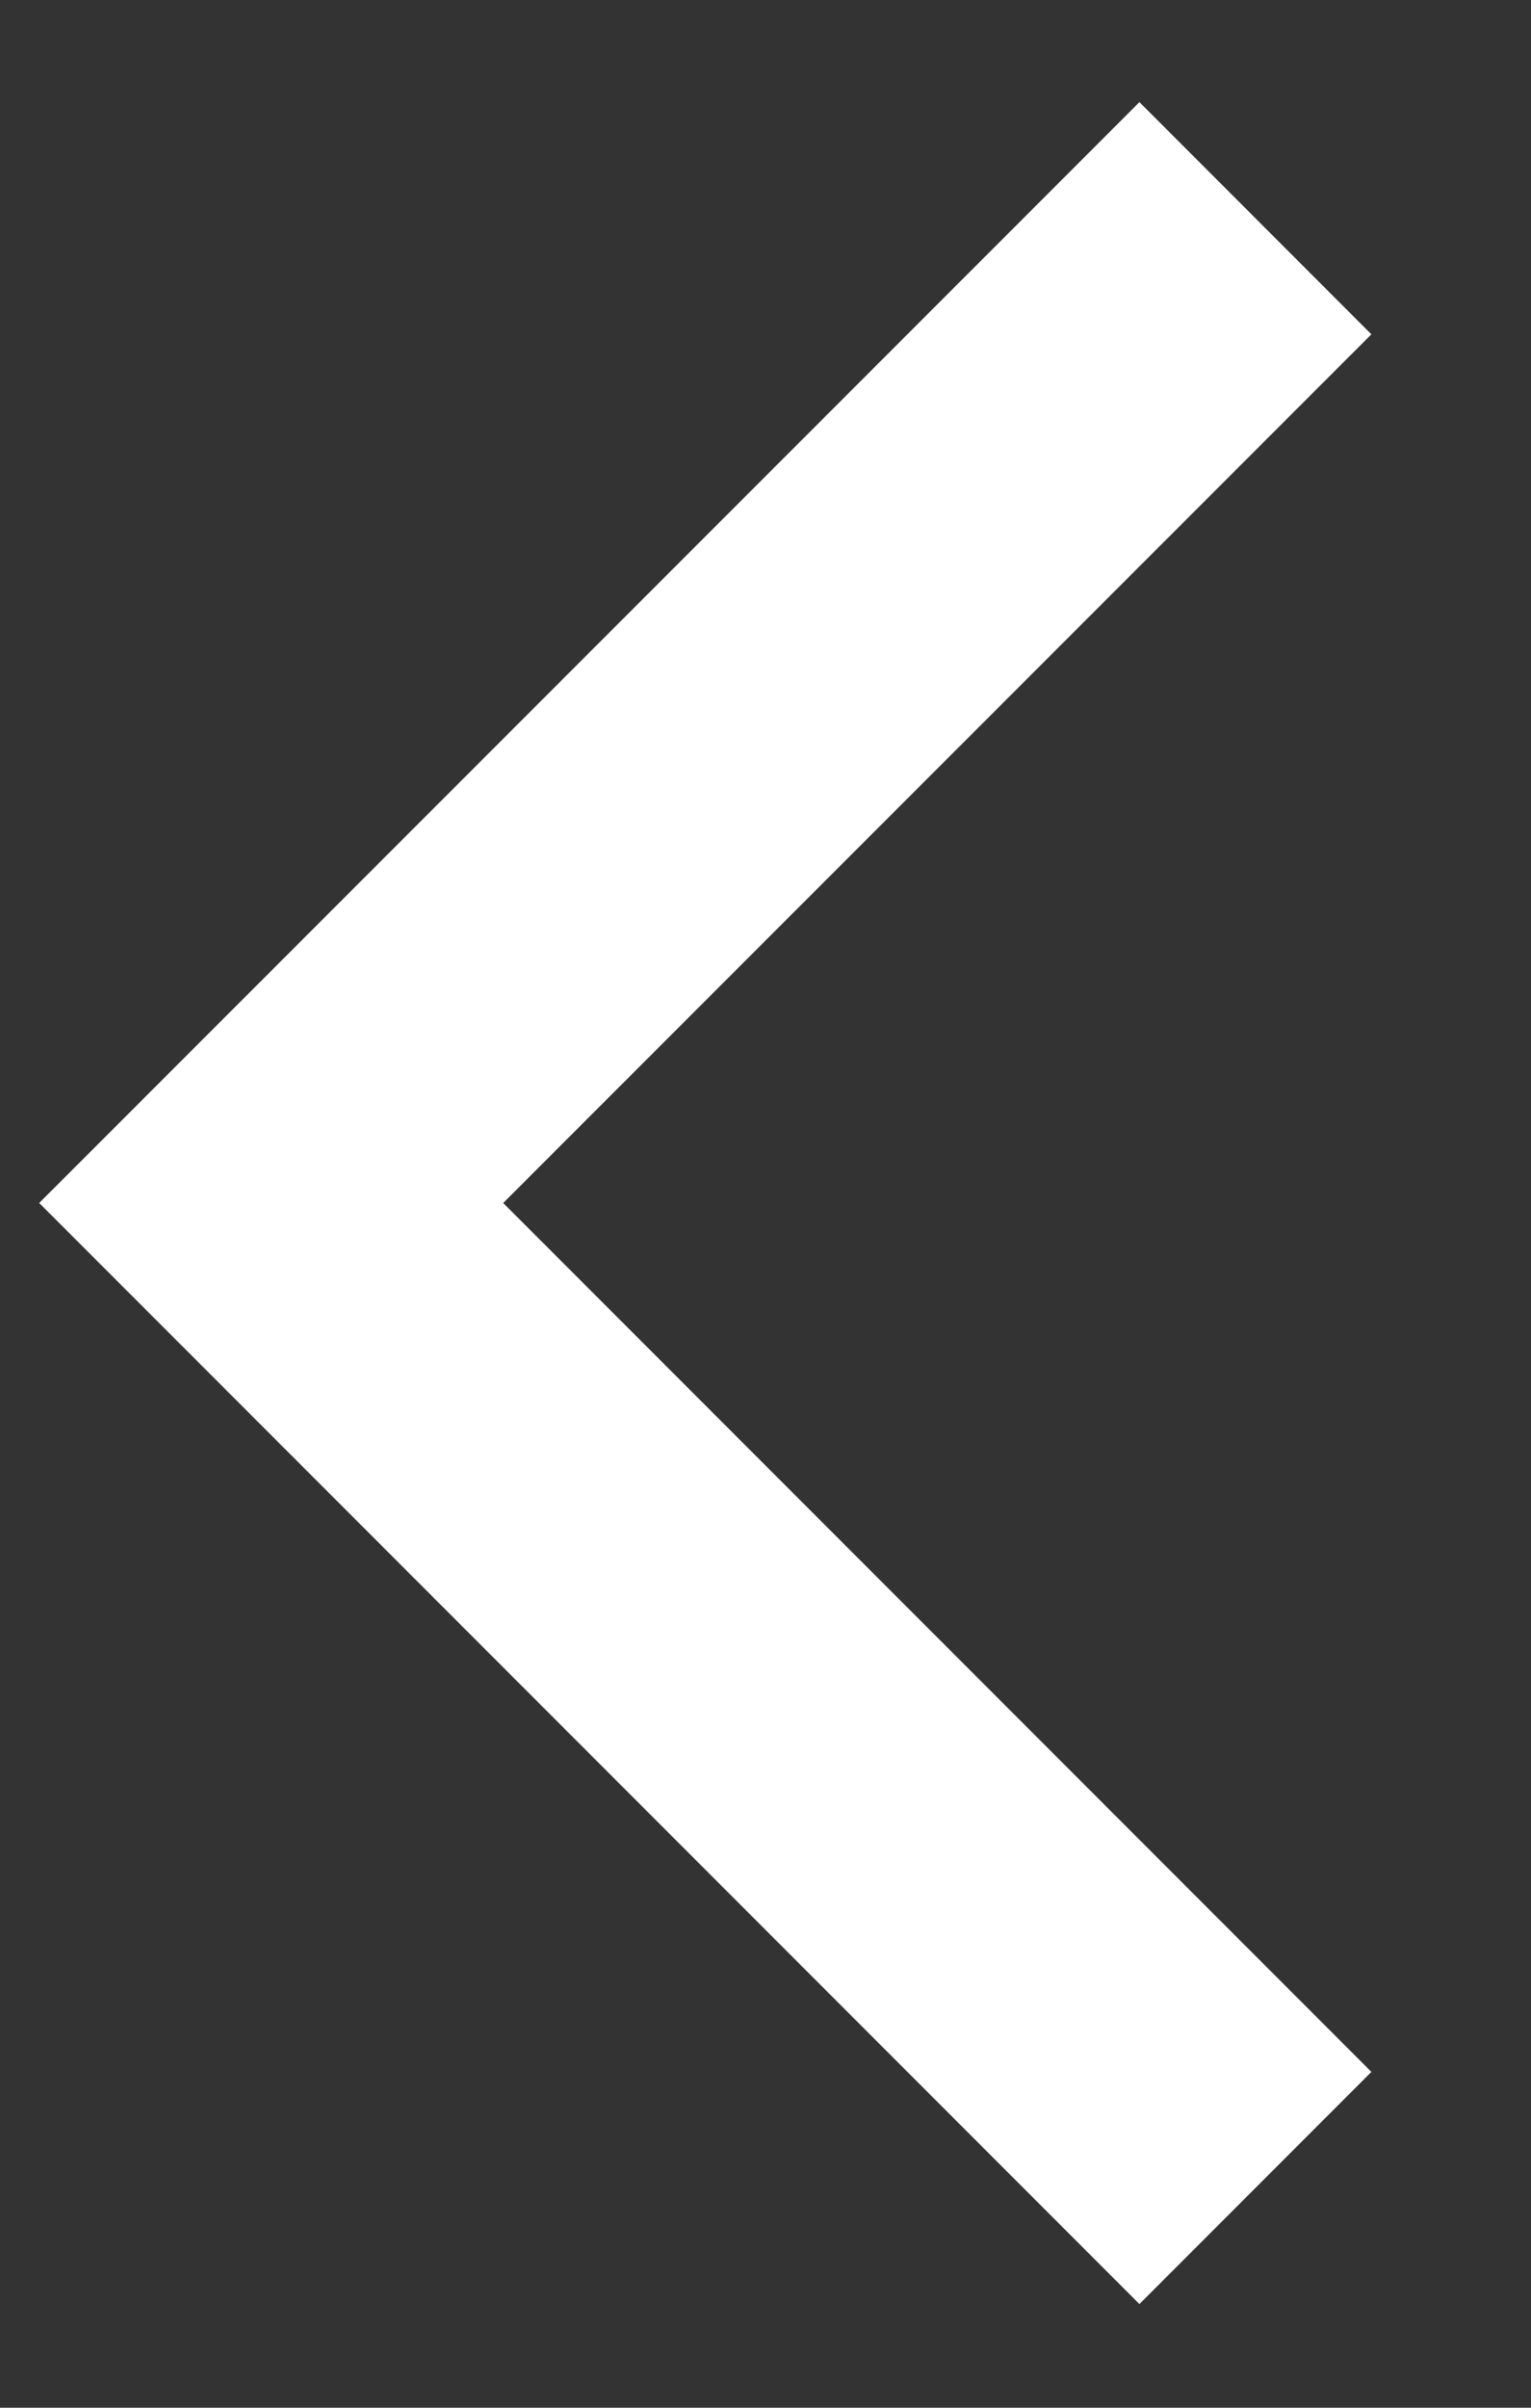 <svg width="7" height="11" viewBox="0 0 7 11" fill="none" xmlns="http://www.w3.org/2000/svg">
<rect x="0" y="0" width="7" height="11" fill="#333333" stroke="none"/>
<path d="M5.74 0.997L1.24 5.496L5.74 9.996" stroke="white" stroke-width="1.5"/>
</svg>
